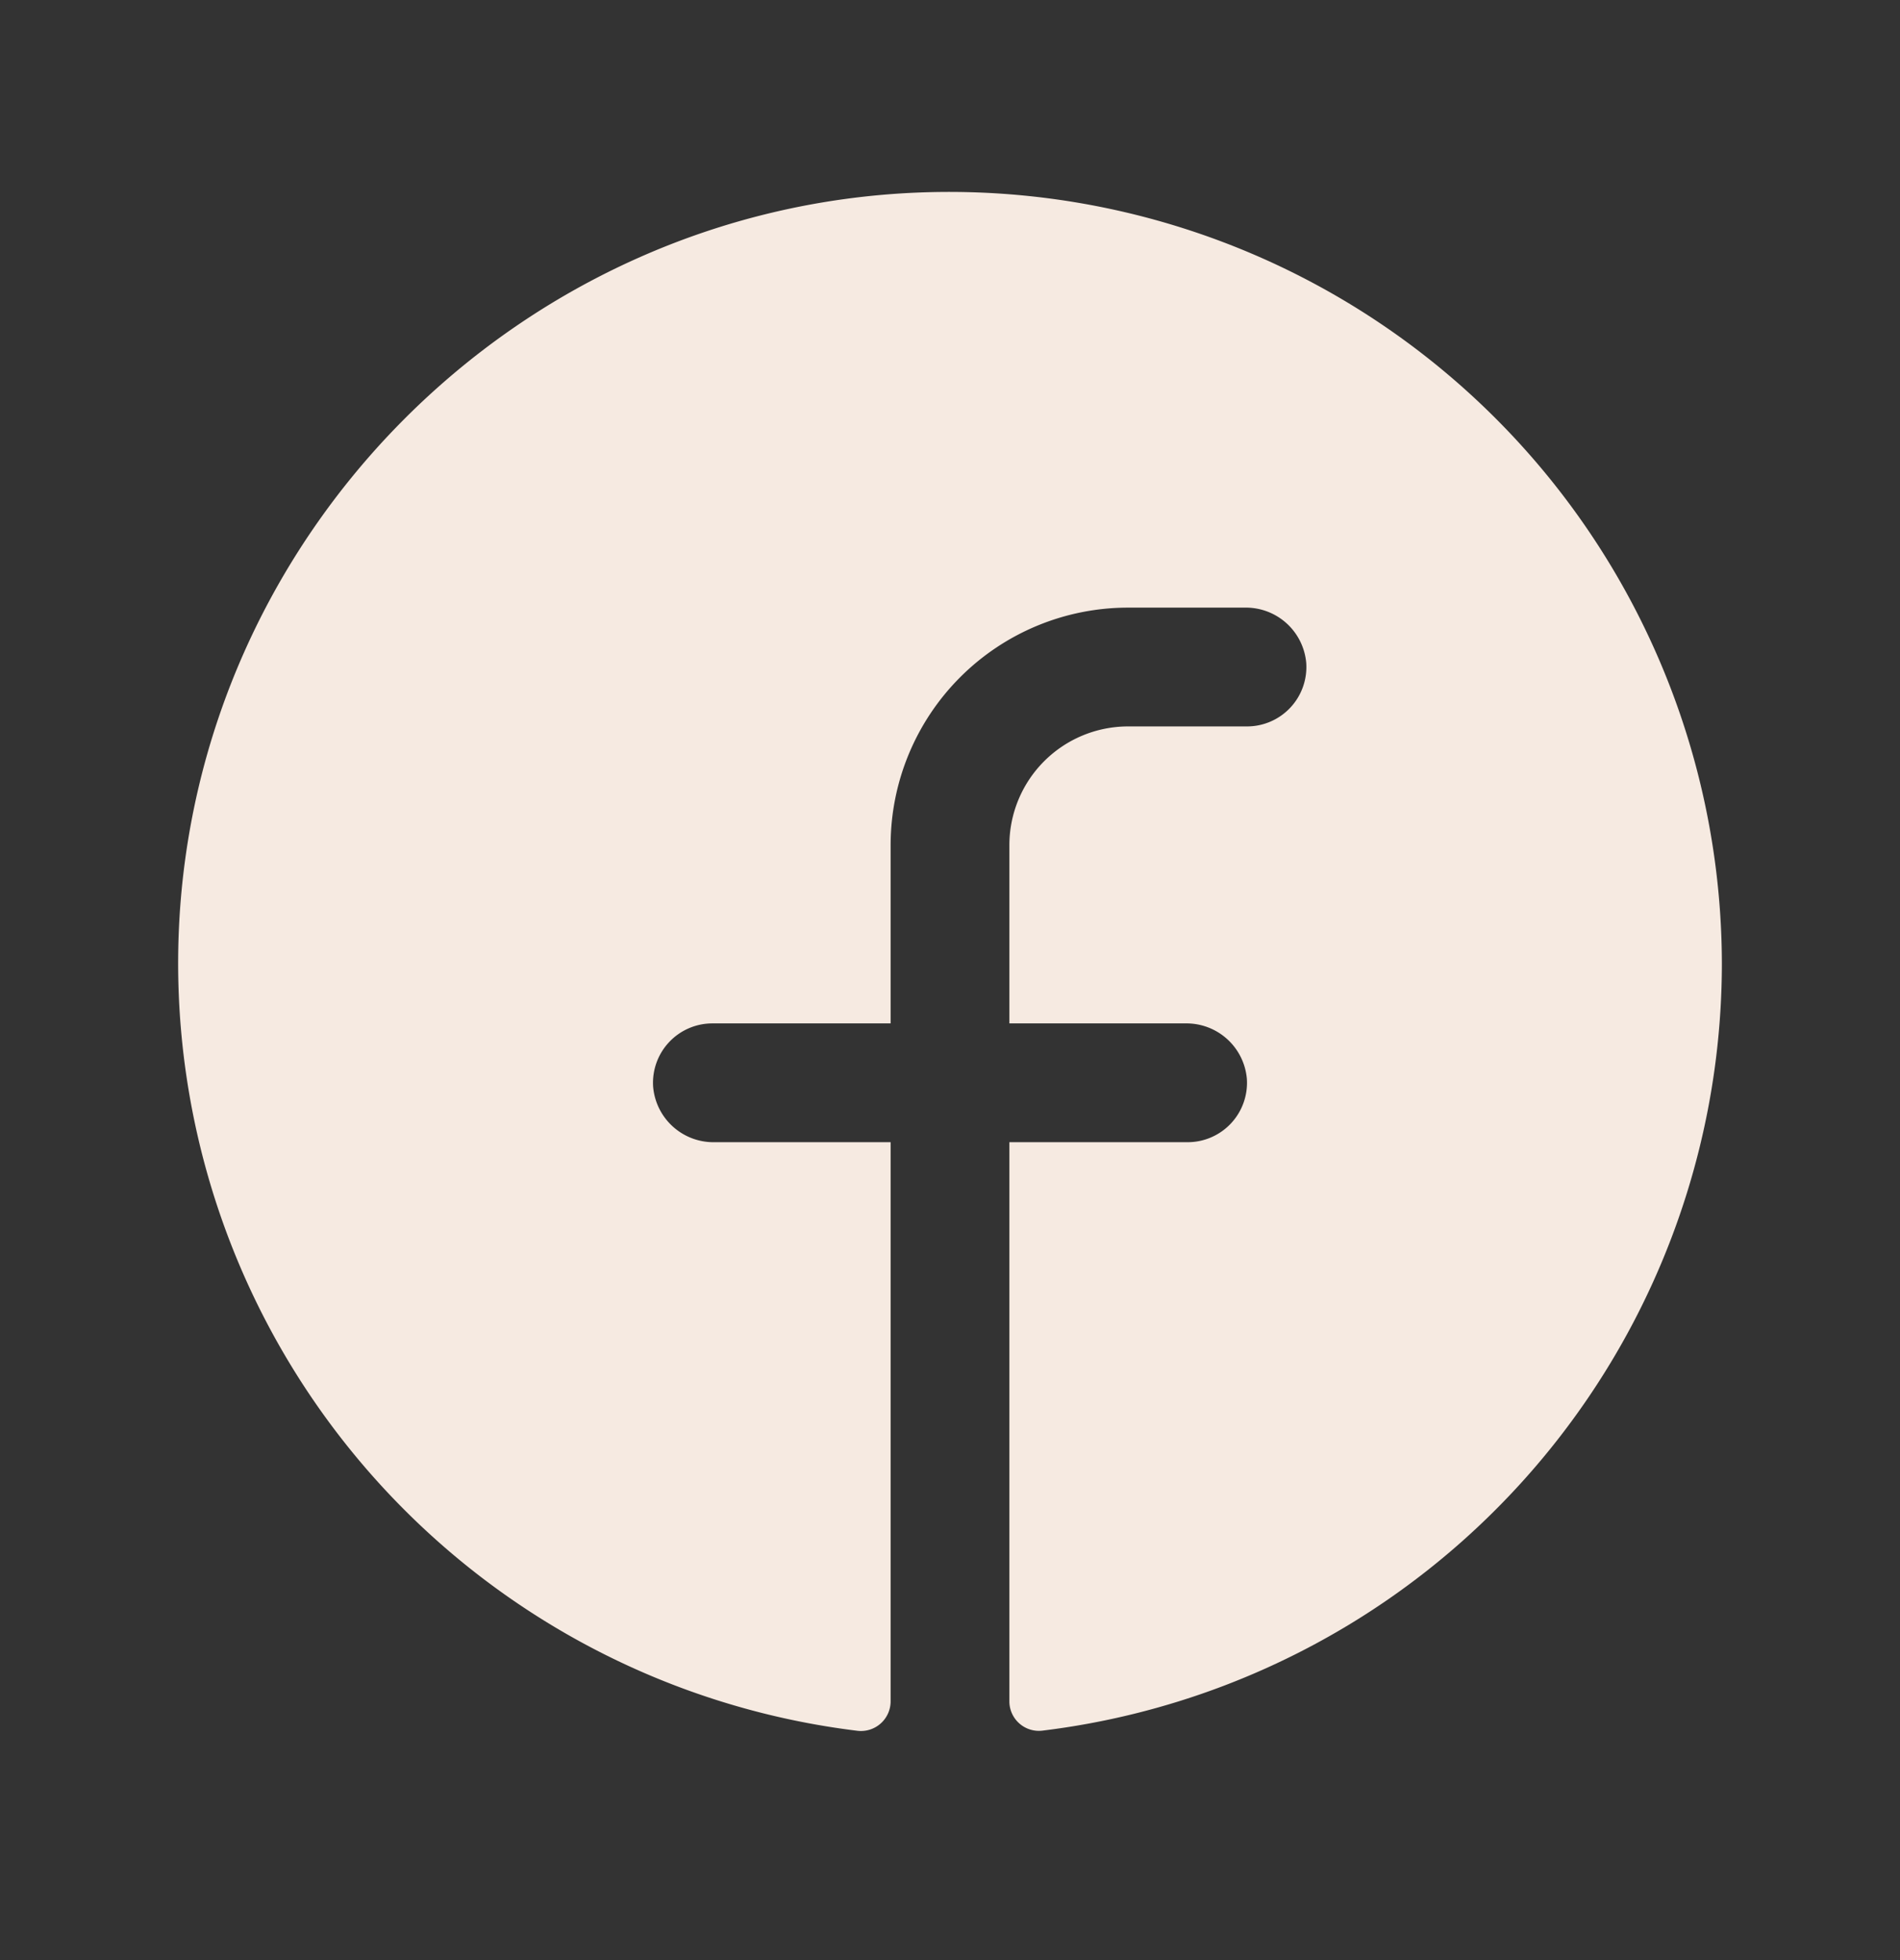 <svg width="32" height="33" fill="none" xmlns="http://www.w3.org/2000/svg"><rect width="100%" height="100%" fill="#333333" stroke="none"/><g clip-path="url('#clip0_1_125')"><path d="M29 16.23a13.018 13.018 0 0 1-11.444 12.907.497.497 0 0 1-.556-.5V19.23h3a1 1 0 0 0 1-1.066 1.021 1.021 0 0 0-1.031-.934H17v-3a2 2 0 0 1 2-2h2a1 1 0 0 0 1-1.066 1.02 1.02 0 0 0-1.034-.934H19a4 4 0 0 0-4 4v3h-3a1 1 0 0 0-1 1.066 1.02 1.02 0 0 0 1.034.934H15v9.41a.5.5 0 0 1-.555.5A13.019 13.019 0 0 1 3.009 15.741c.25-6.75 5.717-12.237 12.472-12.5A13.014 13.014 0 0 1 29 16.23Z" fill="#F6EAE1"/></g><defs><clipPath id="clip0_1_125"><path fill="#fff" transform="translate(0 .23)" d="M0 0h32v32H0z"/></clipPath></defs></svg>